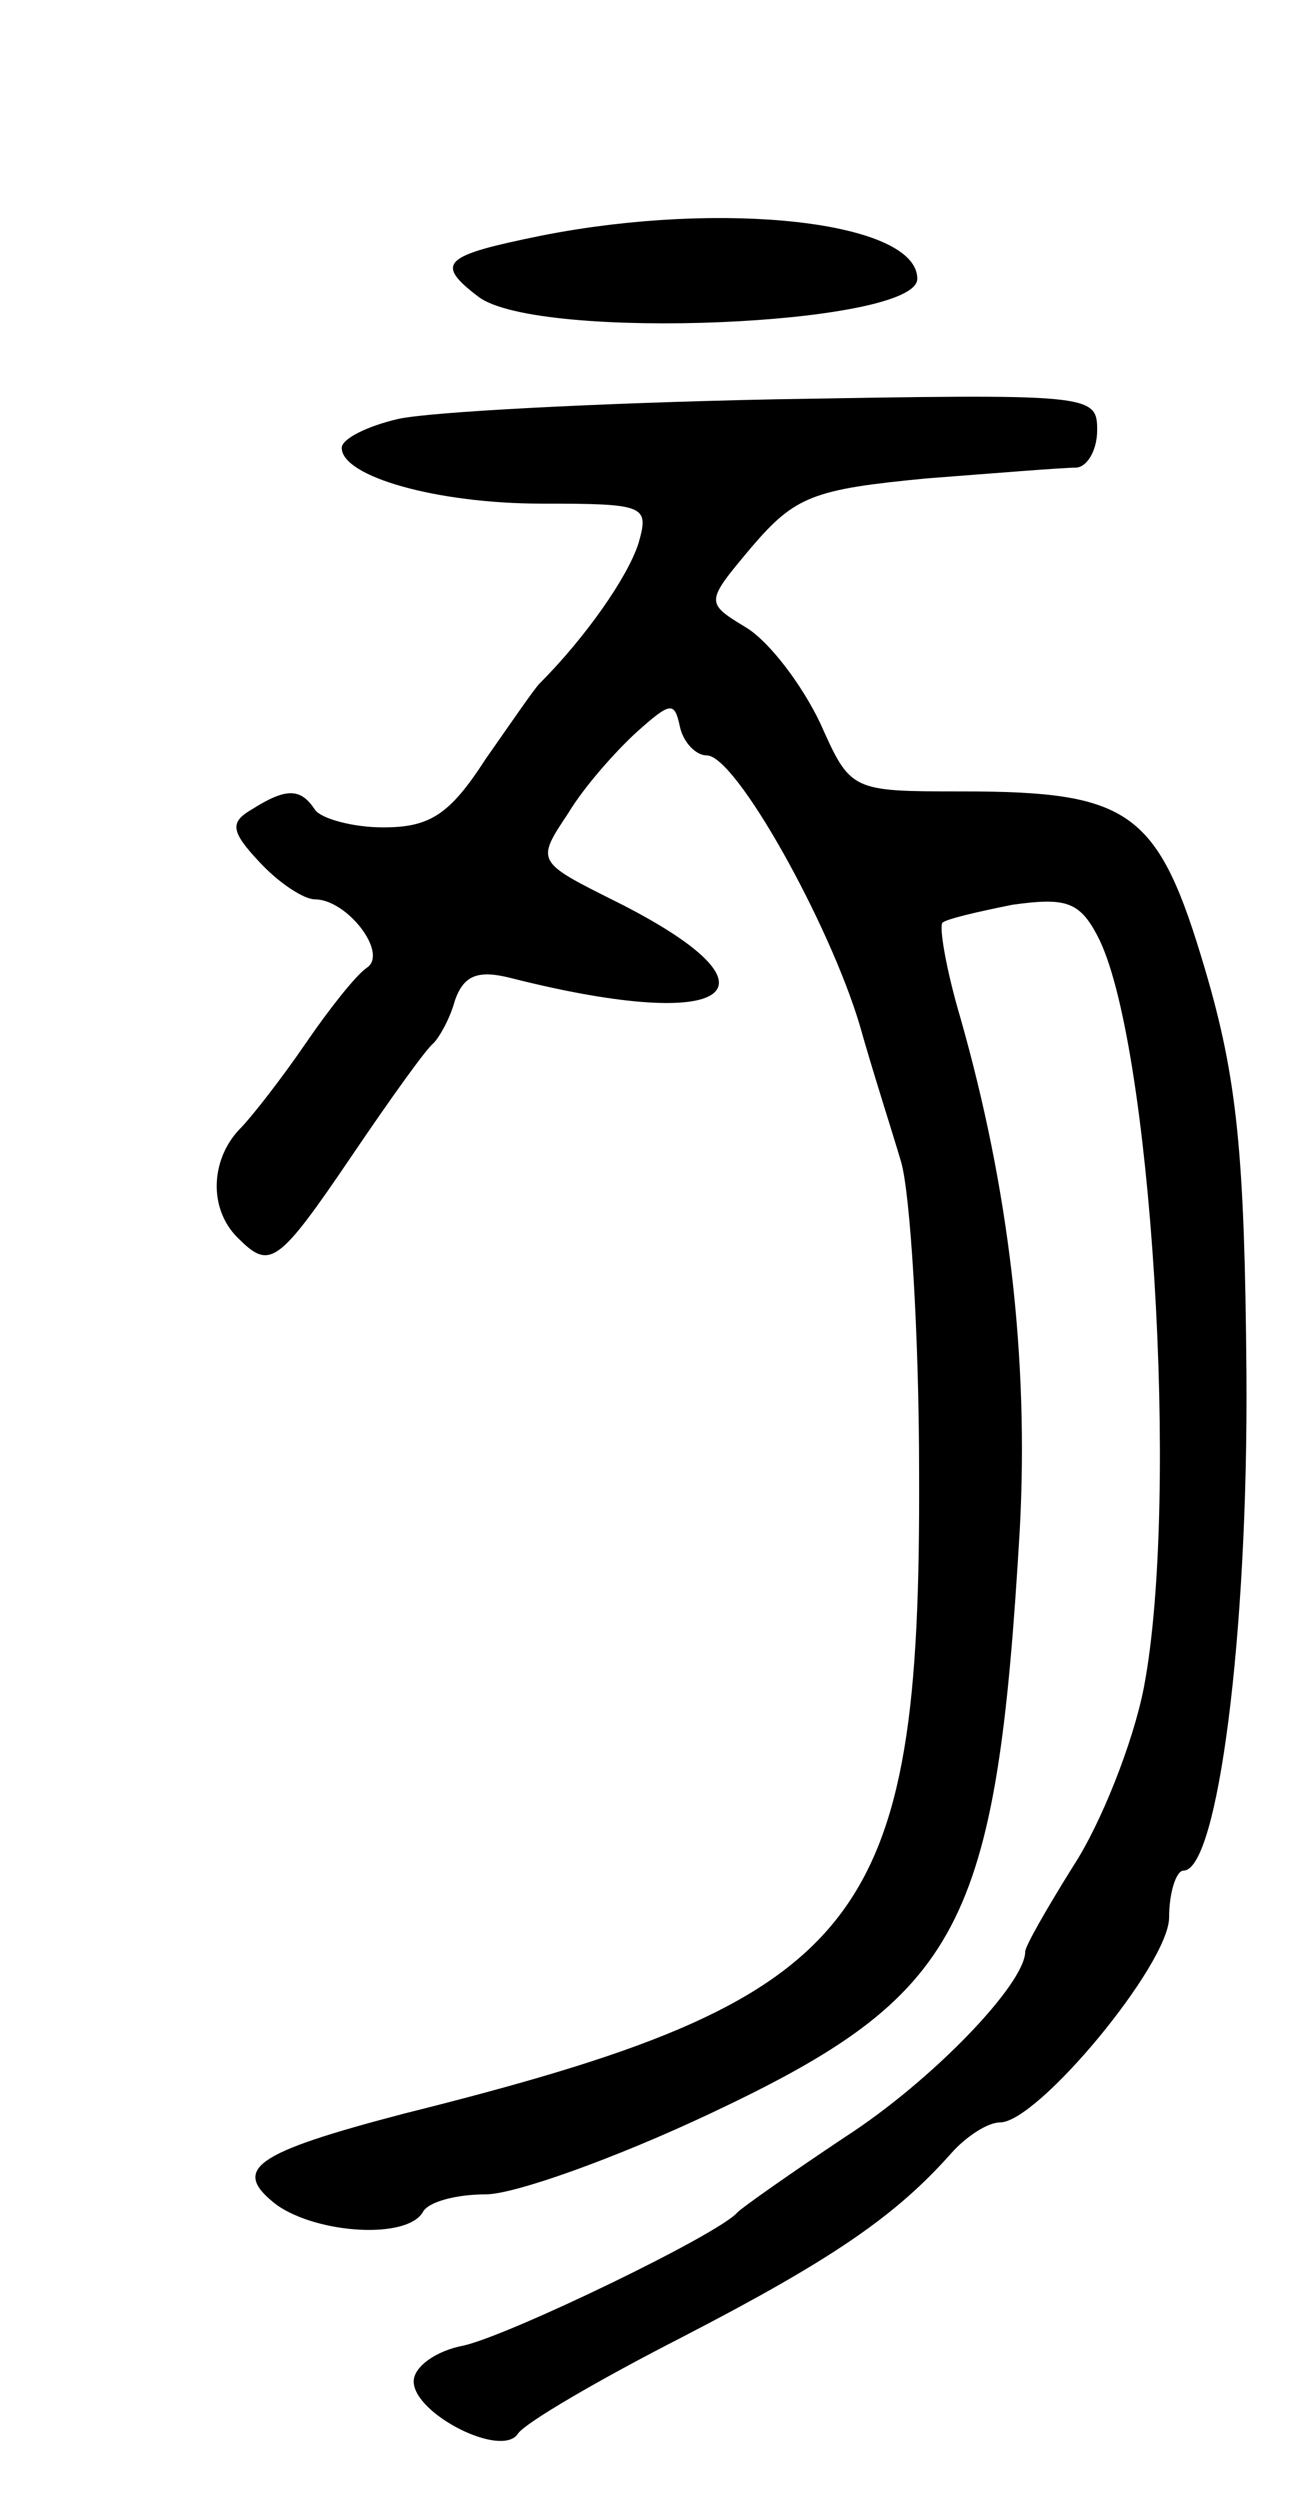 <svg version="1.0" xmlns="http://www.w3.org/2000/svg"
 width="73pt" height="139pt" viewBox="0 0 73 139"
 preserveAspectRatio="xMidYMid meet">
<g transform="translate(0,139) scale(0.1,-0.1)"
fill="#000000" stroke="none">
<path d="M301 1259 c-54 -11 -60 -15 -35 -34 33 -25 244 -16 244 10 0 32 -108
44 -209 24z"/>
<path d="M221 1157 c-17 -4 -31 -11 -31 -16 0 -16 53 -31 111 -31 58 0 60 -1
54 -22 -6 -19 -30 -53 -55 -78 -3 -3 -16 -22 -30 -42 -20 -31 -31 -38 -57 -38
-17 0 -35 5 -38 10 -8 12 -16 12 -35 0 -12 -7 -12 -12 4 -29 11 -12 25 -21 31
-21 18 0 41 -30 29 -38 -6 -4 -21 -23 -34 -42 -13 -19 -30 -41 -37 -48 -16
-17 -17 -44 -1 -60 18 -18 22 -16 64 46 21 31 41 59 45 62 3 3 9 13 12 24 5
14 13 17 32 12 123 -31 155 -6 57 43 -44 22 -44 22 -26 49 9 15 27 35 38 45
19 17 21 17 24 3 2 -9 9 -16 15 -16 16 0 68 -93 85 -150 7 -25 18 -59 23 -76
5 -17 10 -95 10 -173 1 -253 -30 -292 -286 -356 -84 -22 -97 -31 -71 -51 23
-16 72 -19 81 -4 3 6 19 10 35 10 16 0 72 20 125 45 140 66 159 103 172 325 5
95 -6 189 -33 284 -8 27 -12 51 -10 53 2 2 19 6 39 10 29 4 37 2 47 -17 30
-56 46 -313 26 -418 -6 -31 -24 -76 -39 -99 -15 -24 -27 -45 -27 -48 0 -18
-52 -72 -100 -103 -30 -20 -57 -39 -60 -42 -10 -12 -126 -68 -152 -74 -16 -3
-28 -12 -28 -20 0 -18 49 -43 58 -29 4 6 45 30 92 54 83 43 118 67 149 102 8
9 20 17 27 17 21 0 94 88 94 114 0 14 4 26 8 26 19 0 36 131 35 276 -1 122 -5
164 -23 225 -26 88 -41 99 -135 99 -62 0 -62 0 -79 38 -10 21 -28 45 -41 53
-23 14 -23 14 3 45 24 28 34 32 97 38 39 3 76 6 83 6 6 0 12 9 12 21 0 20 -4
20 -179 17 -98 -2 -193 -7 -210 -11z"/>
</g>
</svg>
